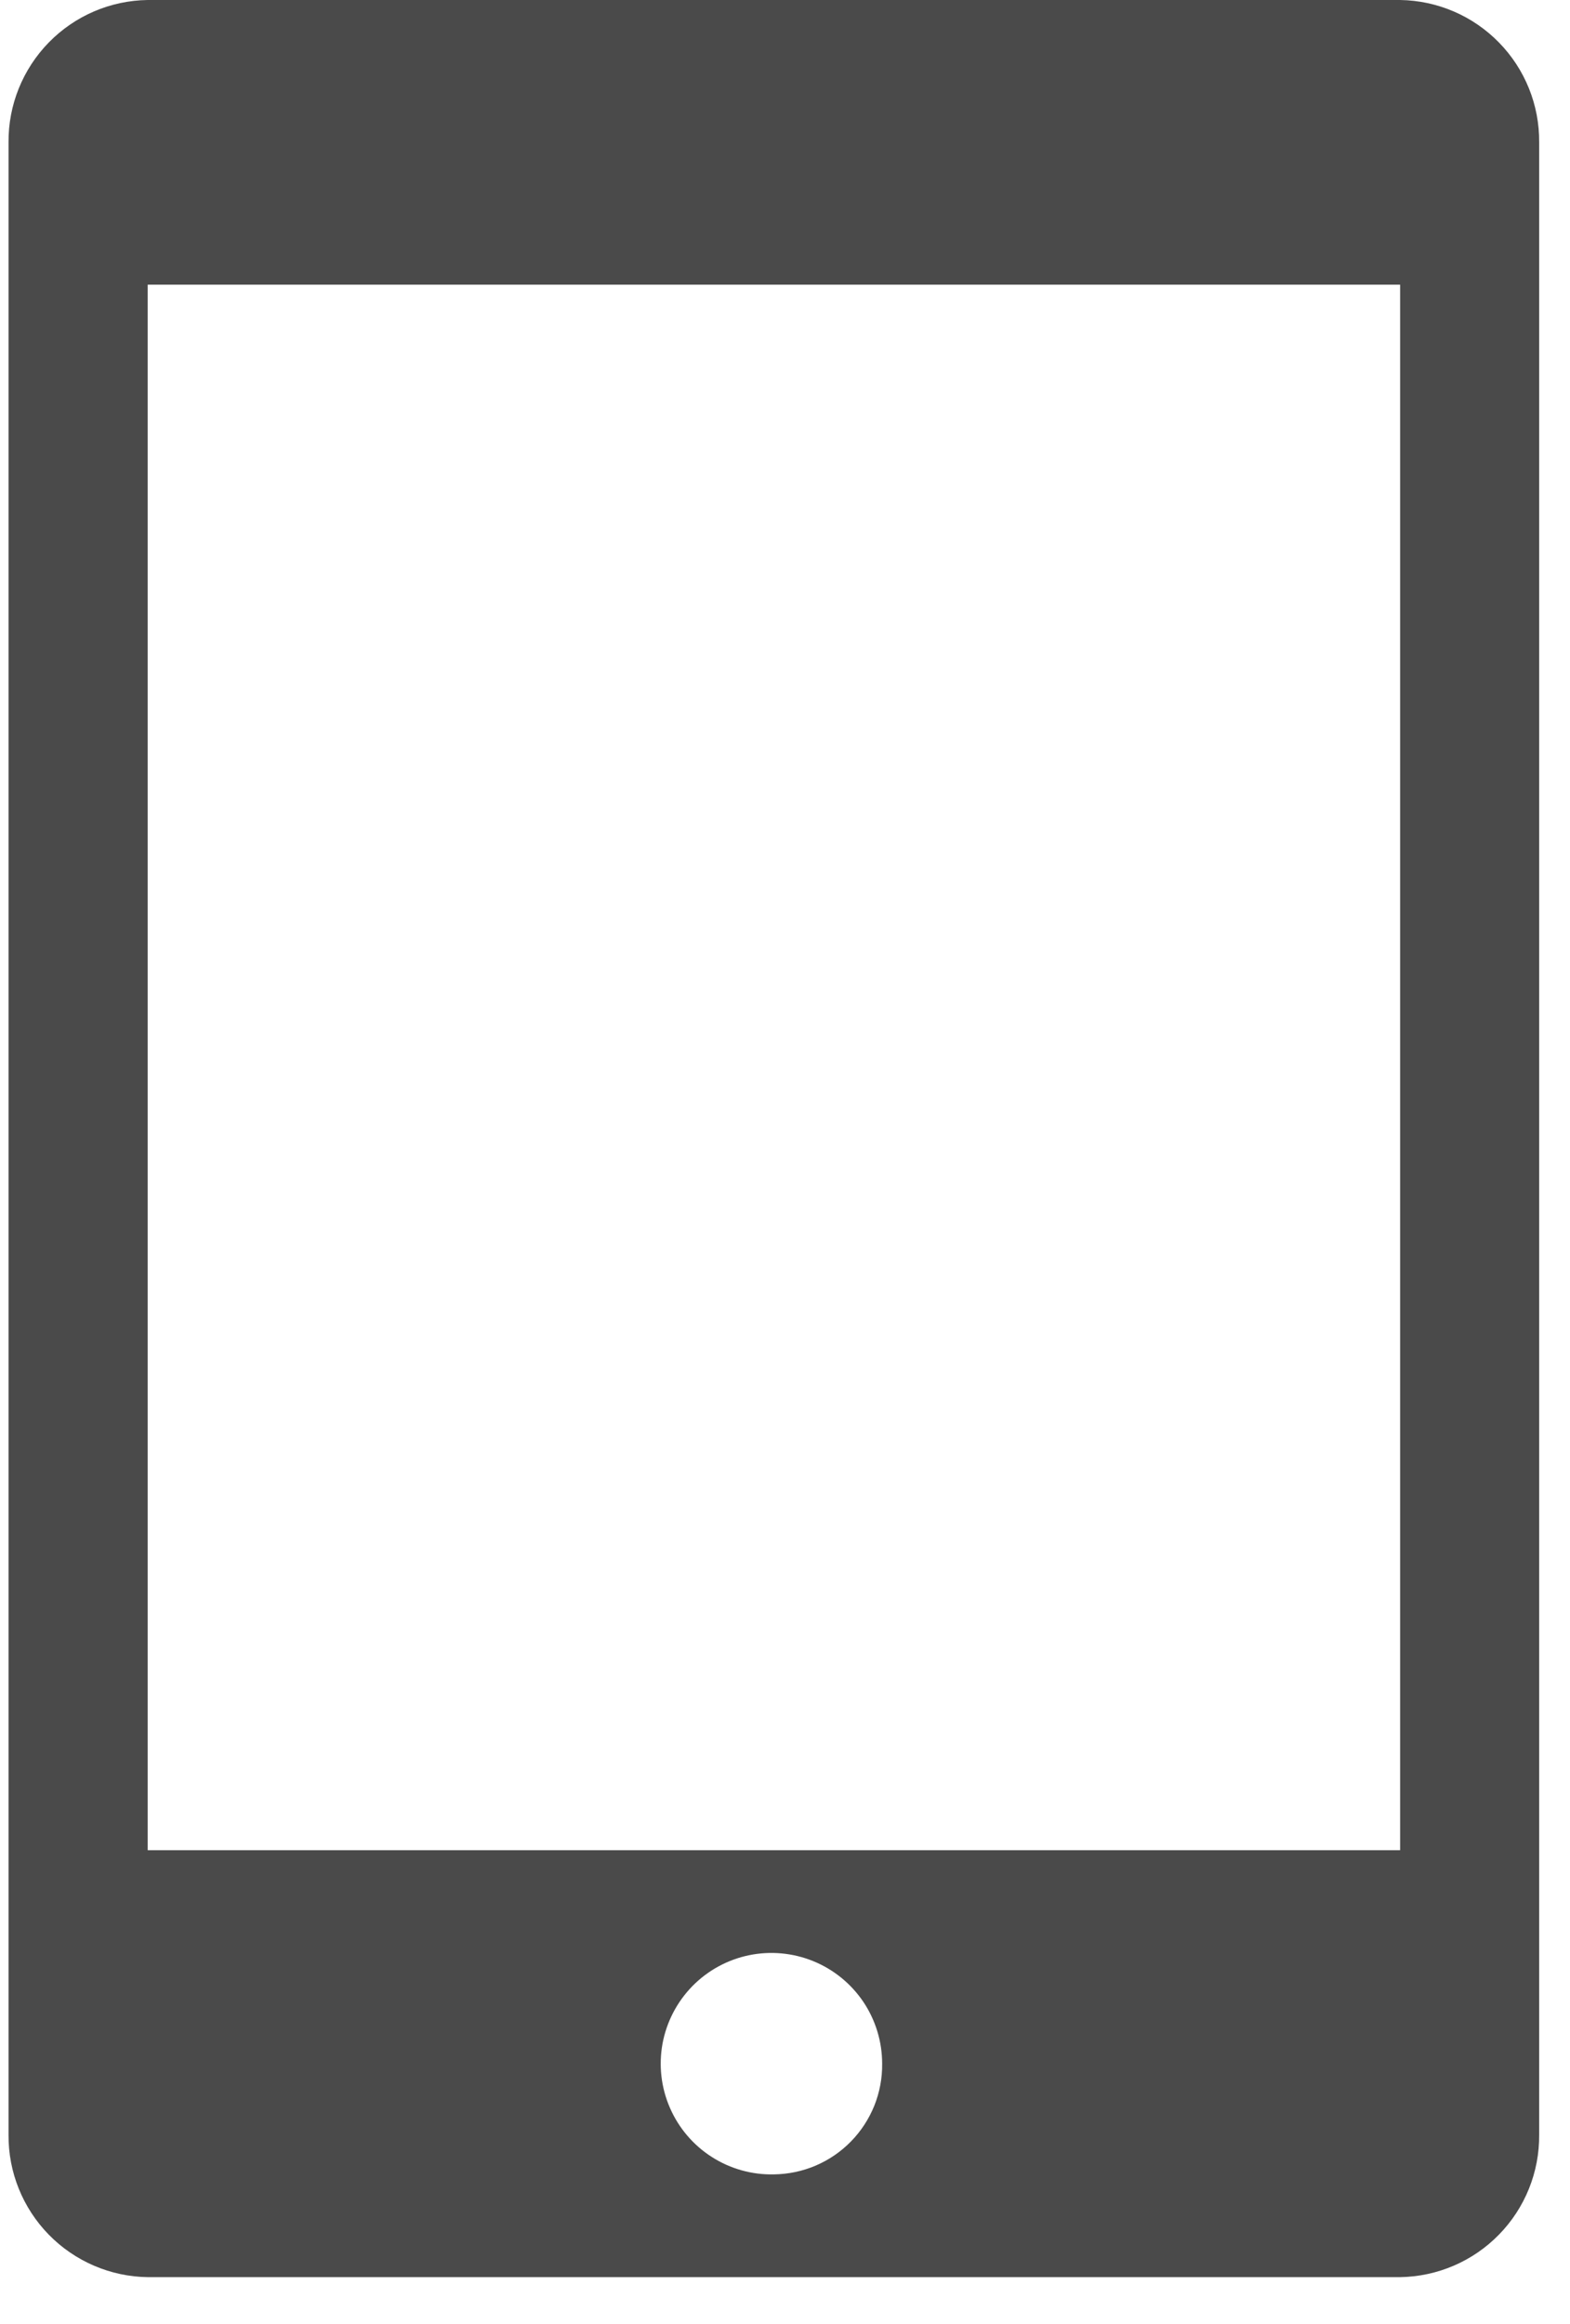 <svg width="25" height="37" viewBox="0 0 25 37" fill="none" xmlns="http://www.w3.org/2000/svg">
<path d="M22.295 0H2.352C1.758 0.008 1.192 0.251 0.777 0.676C0.362 1.101 0.131 1.672 0.136 2.266V33.988C0.131 34.582 0.362 35.153 0.777 35.578C1.192 36.002 1.758 36.246 2.352 36.254H22.295C22.889 36.245 23.454 36.002 23.869 35.577C24.284 35.153 24.514 34.581 24.509 33.988V2.266C24.514 1.673 24.284 1.101 23.869 0.677C23.454 0.252 22.889 0.009 22.295 0ZM12.323 34.618C11.973 34.626 11.628 34.529 11.333 34.34C11.038 34.151 10.806 33.878 10.667 33.557C10.527 33.236 10.487 32.88 10.55 32.535C10.614 32.191 10.779 31.873 11.024 31.622C11.269 31.372 11.583 31.2 11.926 31.129C12.269 31.058 12.626 31.091 12.95 31.223C13.274 31.355 13.552 31.581 13.748 31.872C13.943 32.163 14.047 32.506 14.047 32.856C14.05 33.085 14.007 33.312 13.922 33.525C13.836 33.737 13.71 33.931 13.55 34.094C13.39 34.258 13.199 34.388 12.989 34.478C12.778 34.568 12.552 34.615 12.323 34.618ZM22.295 29.457H2.352V4.532H22.295V29.457Z" fill="#4A4A4A"/>
</svg>
